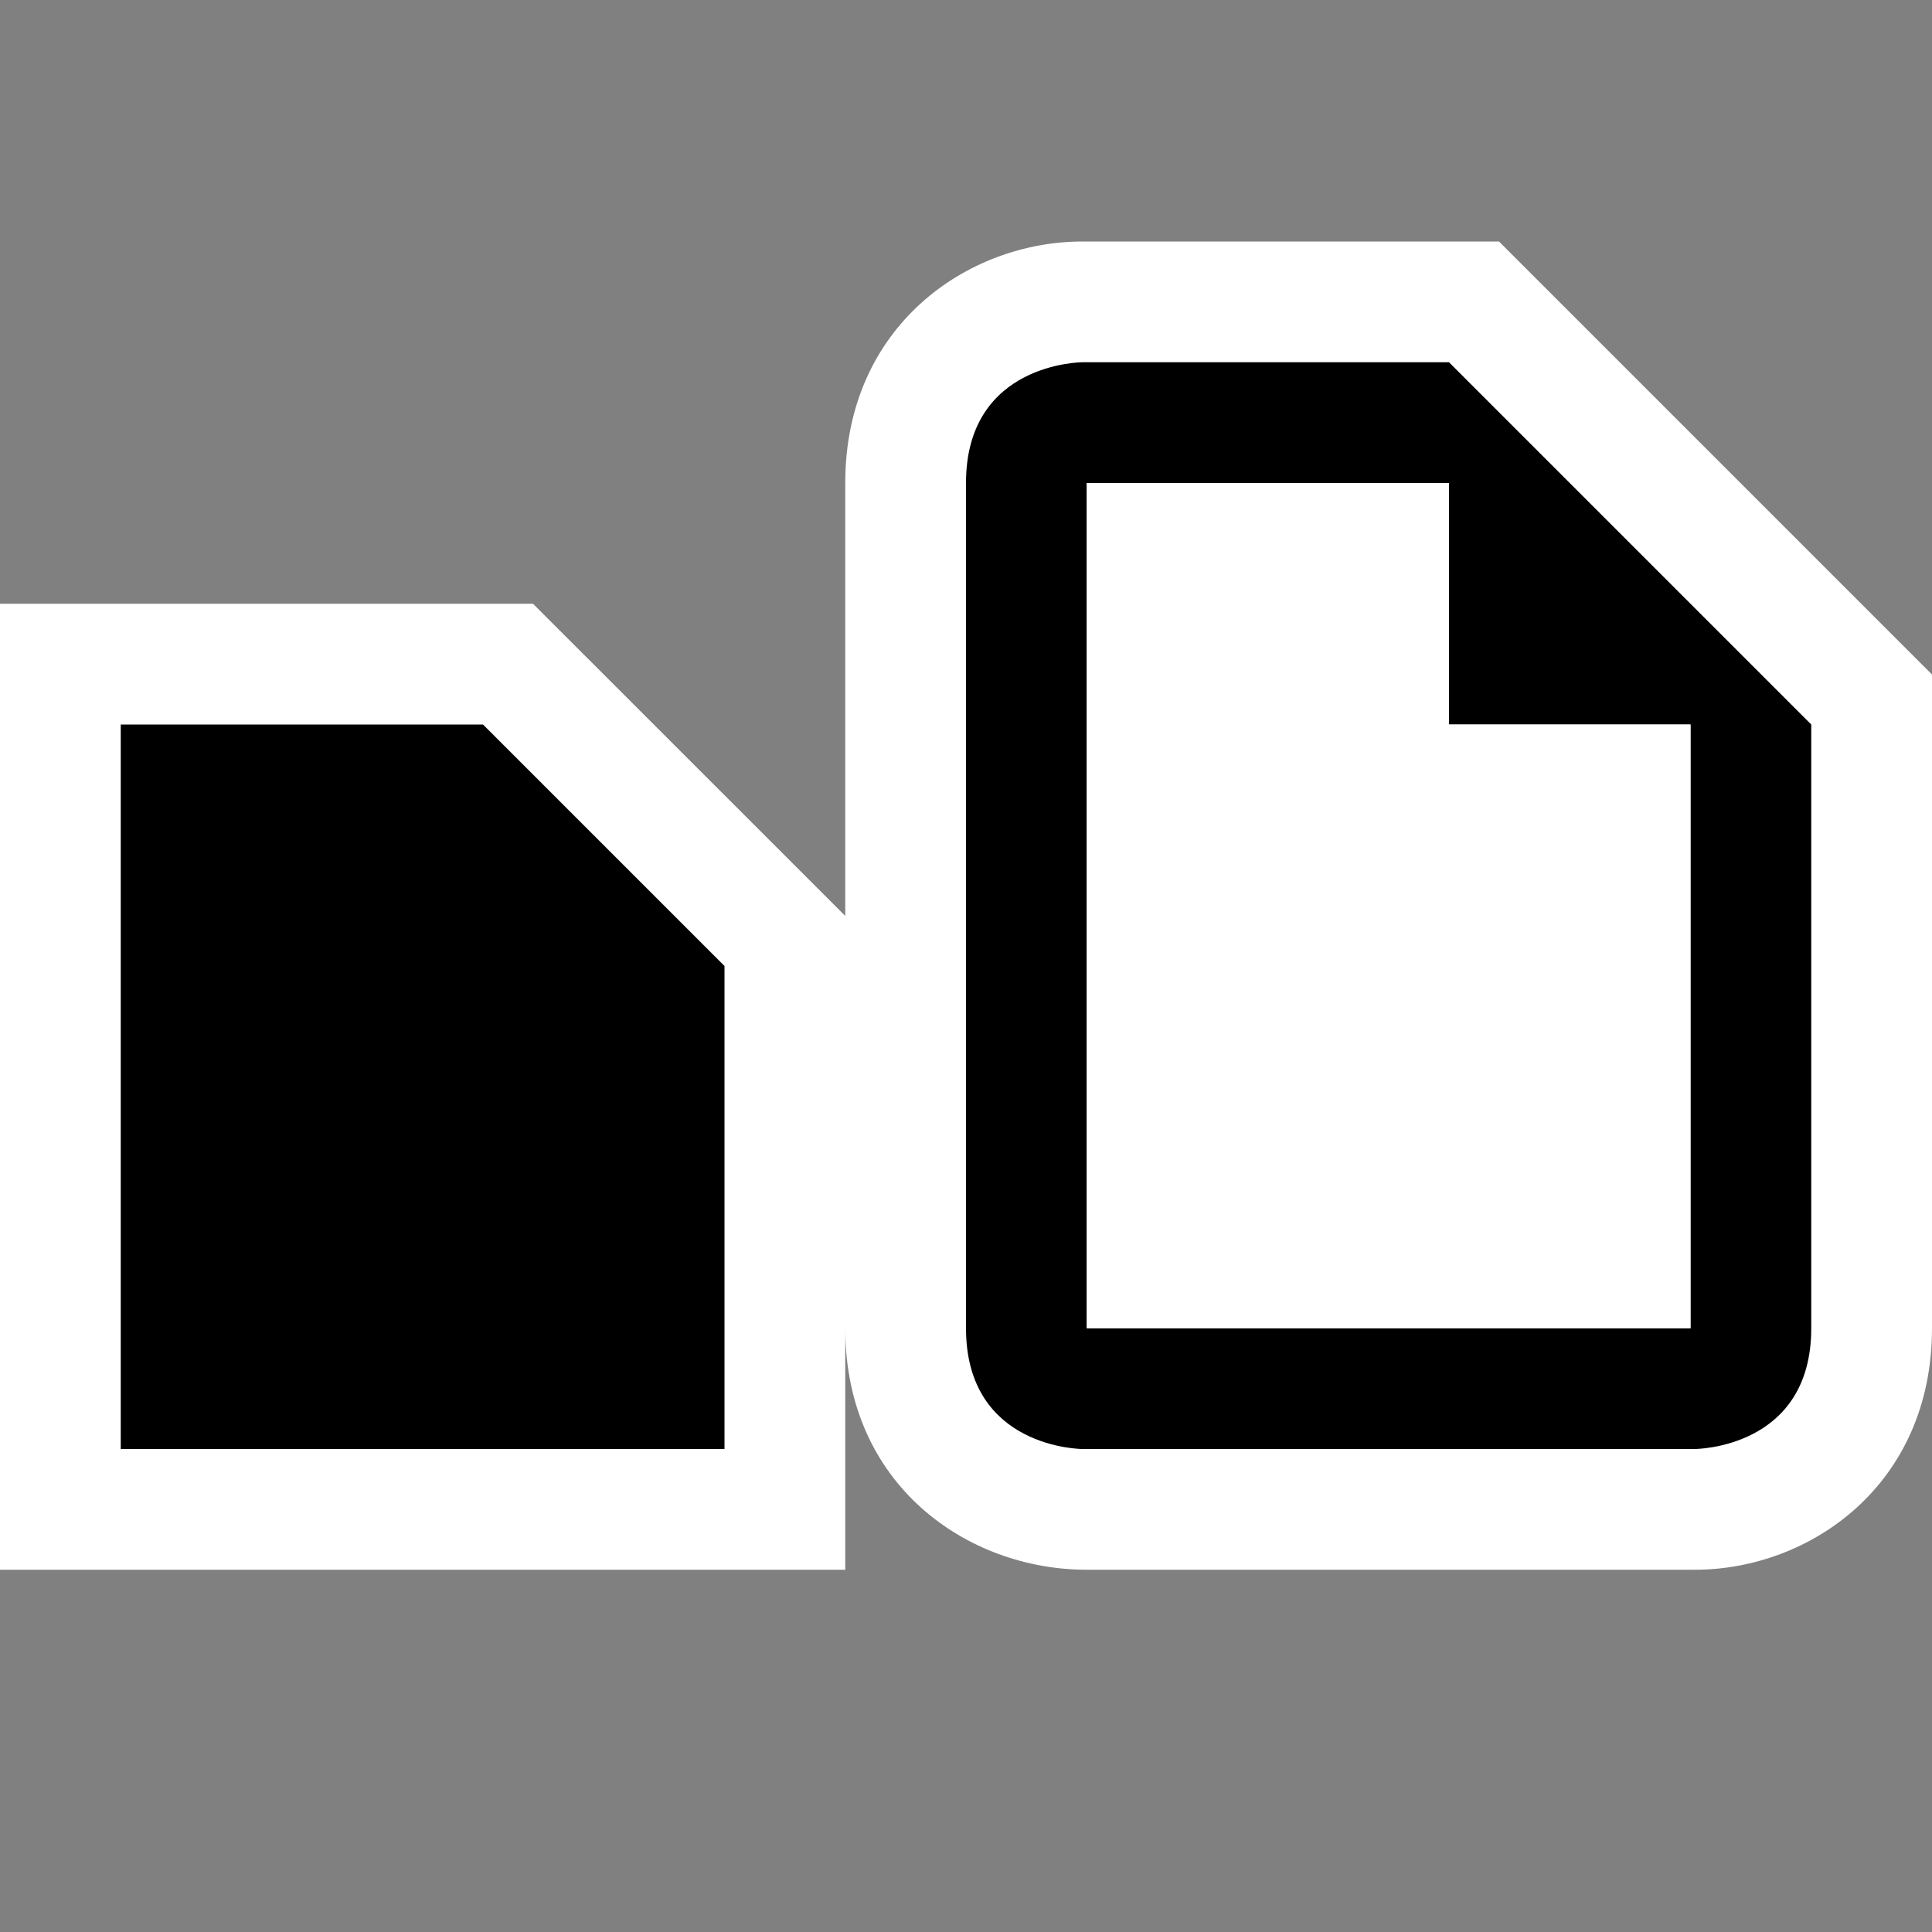 <svg xmlns="http://www.w3.org/2000/svg" viewBox="0 0 16 16"><rect x="0" y="0" width="16" height="16" fill="#808080" stroke="none"/><style>.st0{opacity:0}.st0,.st1{fill:white}.st2{fill:white}.st3{fill:black}.st4{fill:white}</style><g id="outline"><path class="st0" d="M0 0h16v16H0z"/><path class="st1" d="M12.414 2H8.965C8.012 2 7 2.701 7 4v3.585L4.414 5H0v8h7v-2c0 1.299 1.012 2 2 2h5.035c.952 0 1.965-.701 1.965-2V5.586L12.414 2z"/></g><g id="icon_x5F_bg"><path class="st2" d="M12 4H9v7h5V6h-2z"/><path class="st3" d="M1 6v6h5V8L4 6zM12 3H8.965S8 3 8 4v7c0 1 .965 1 .965 1h5.07S15 12 15 11V6l-3-3zm-3 8V4h3v2h2v5H9z"/></g><path class="st4" d="M14 11H9V4h3v2h2v5z" id="icon_x5F_fg"/></svg>